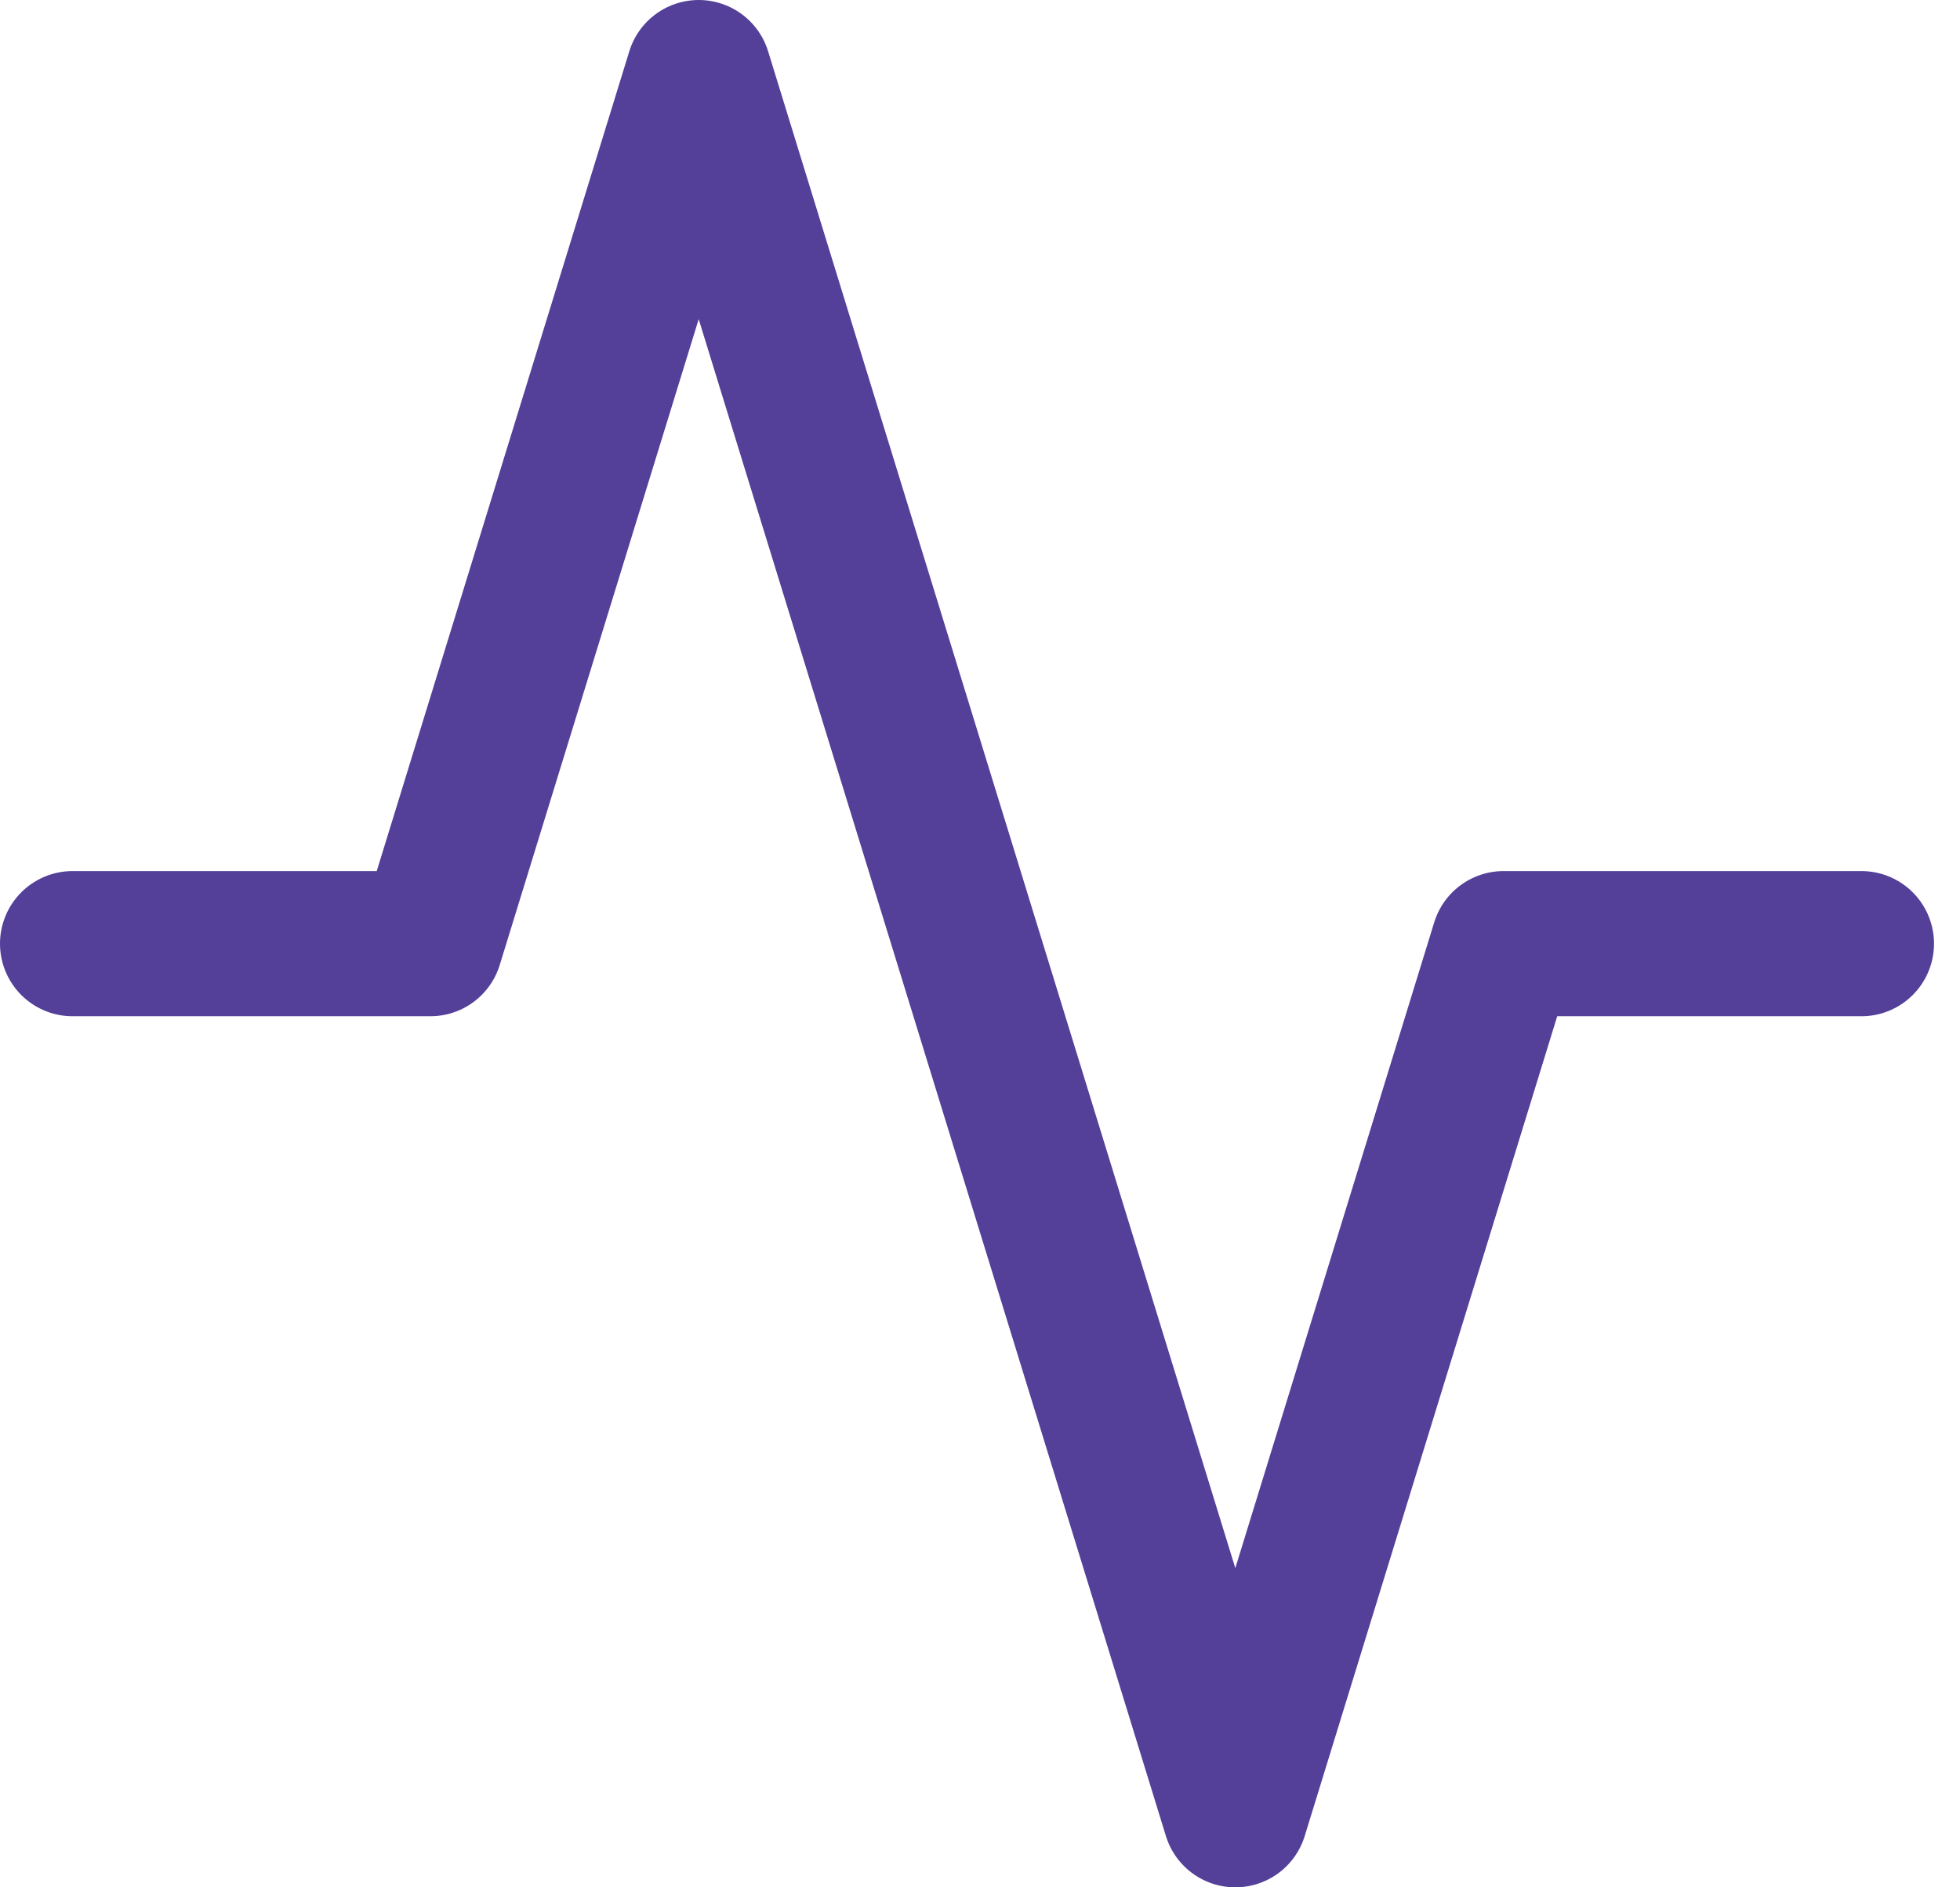 <svg width="27" height="26" viewBox="0 0 27 26" fill="none" xmlns="http://www.w3.org/2000/svg">
<path d="M25.642 13H20.713L17.017 25L9.625 1L5.928 13H1" stroke="#543F99" stroke-width="2" stroke-linecap="round" stroke-linejoin="round"/>
</svg>
